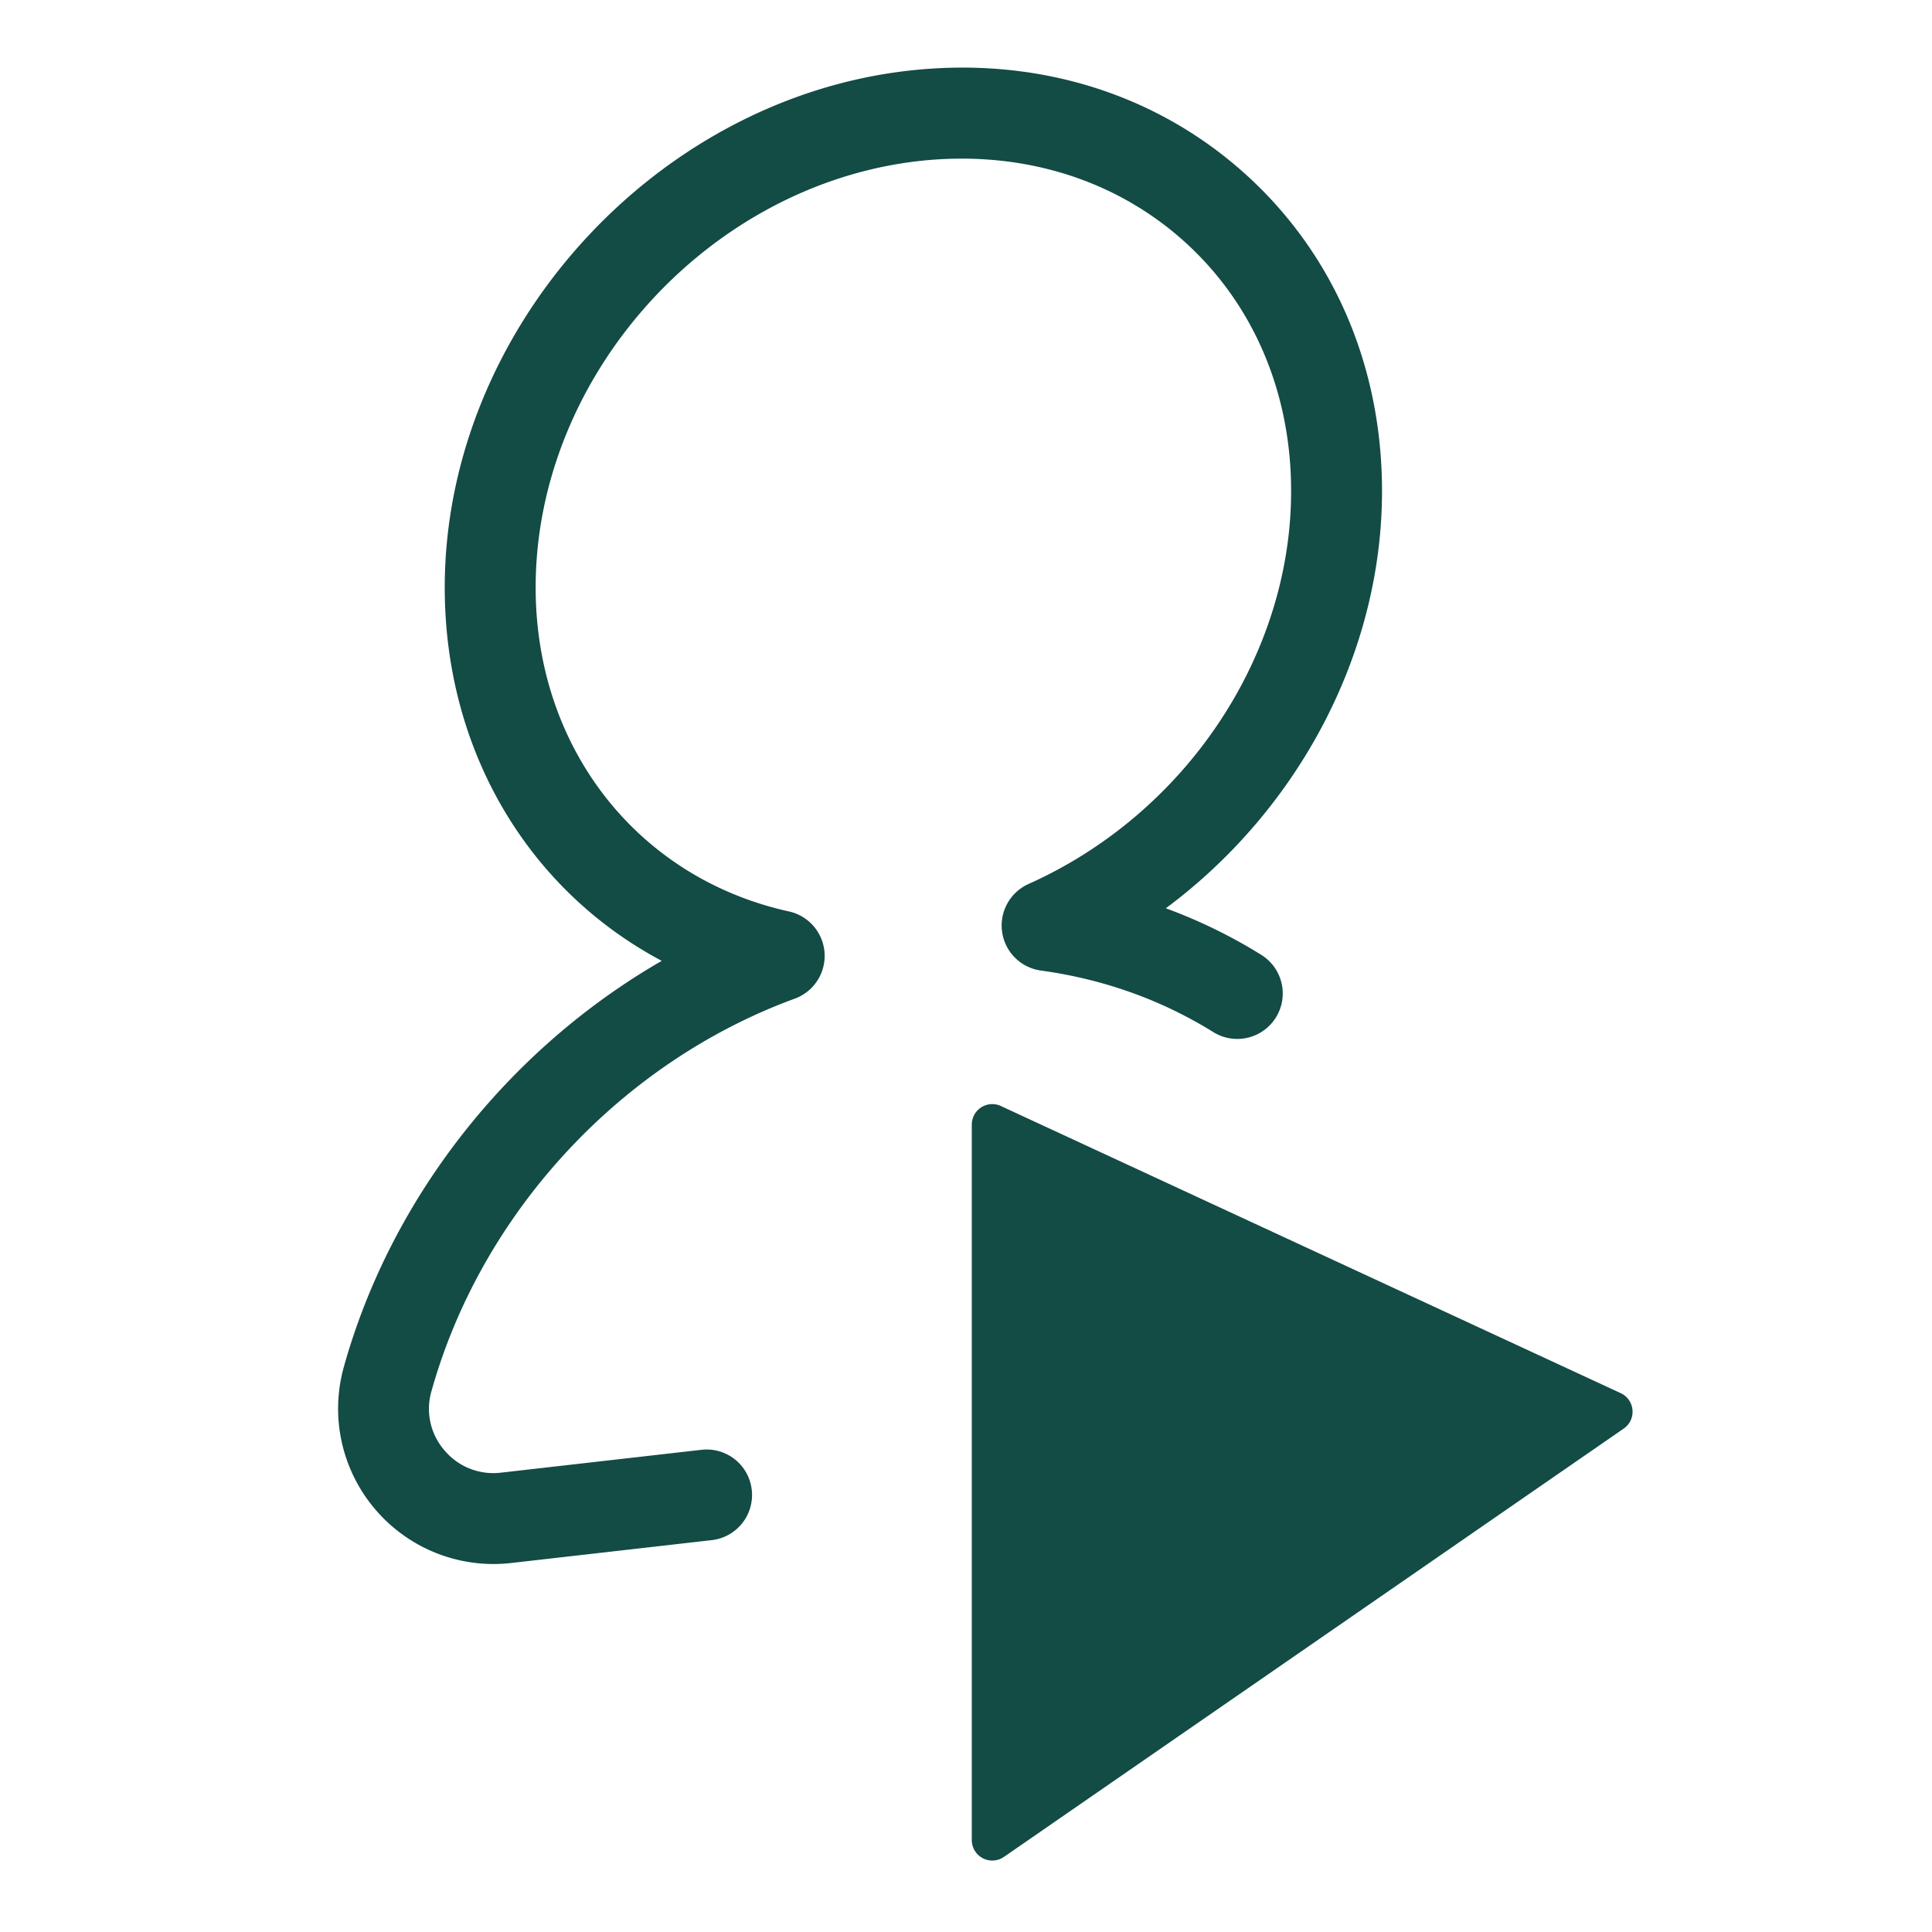 <svg xmlns="http://www.w3.org/2000/svg" width="100" height="100"><path fill="#134B45" fill-rule="evenodd" d="m51.808 57.248 32.077 14.86a1.06 1.06 0 0 1 .157 1.836L51.965 96.112a1.06 1.06 0 0 1-1.665-.873V58.211a1.06 1.06 0 0 1 1.508-.963zM47.01 3.66c6.561-.748 12.722 1.128 17.372 5.28 4.61 4.118 7.151 9.97 7.151 16.476 0 8.397-4.33 16.497-11.19 21.597a26.806 26.806 0 0 1 4.94 2.41 2.353 2.353 0 0 1-2.483 3.998c-2.687-1.67-5.688-2.741-8.922-3.186a2.35 2.35 0 0 1-2.009-1.998 2.358 2.358 0 0 1 1.369-2.483c8.13-3.637 13.59-11.81 13.59-20.338 0-5.146-1.983-9.75-5.58-12.963-3.636-3.247-8.506-4.701-13.706-4.116C36.615 9.584 27.725 19.486 27.725 30.41c0 8.3 5.27 15.038 13.115 16.767a2.356 2.356 0 0 1 .304 4.51C32.12 54.991 24.91 62.78 22.329 72.02a3.273 3.273 0 0 0 .675 3.048 3.295 3.295 0 0 0 2.92 1.157l10.383-1.183a2.347 2.347 0 0 1 2.603 2.071 2.35 2.35 0 0 1-2.07 2.604l-10.383 1.184a8.035 8.035 0 0 1-7.035-2.778 8.026 8.026 0 0 1-1.625-7.372c2.459-8.8 8.551-16.461 16.454-21.017C27.357 46.07 23.02 38.874 23.02 30.41c0-13.242 10.762-25.24 23.99-26.75z"/></svg>